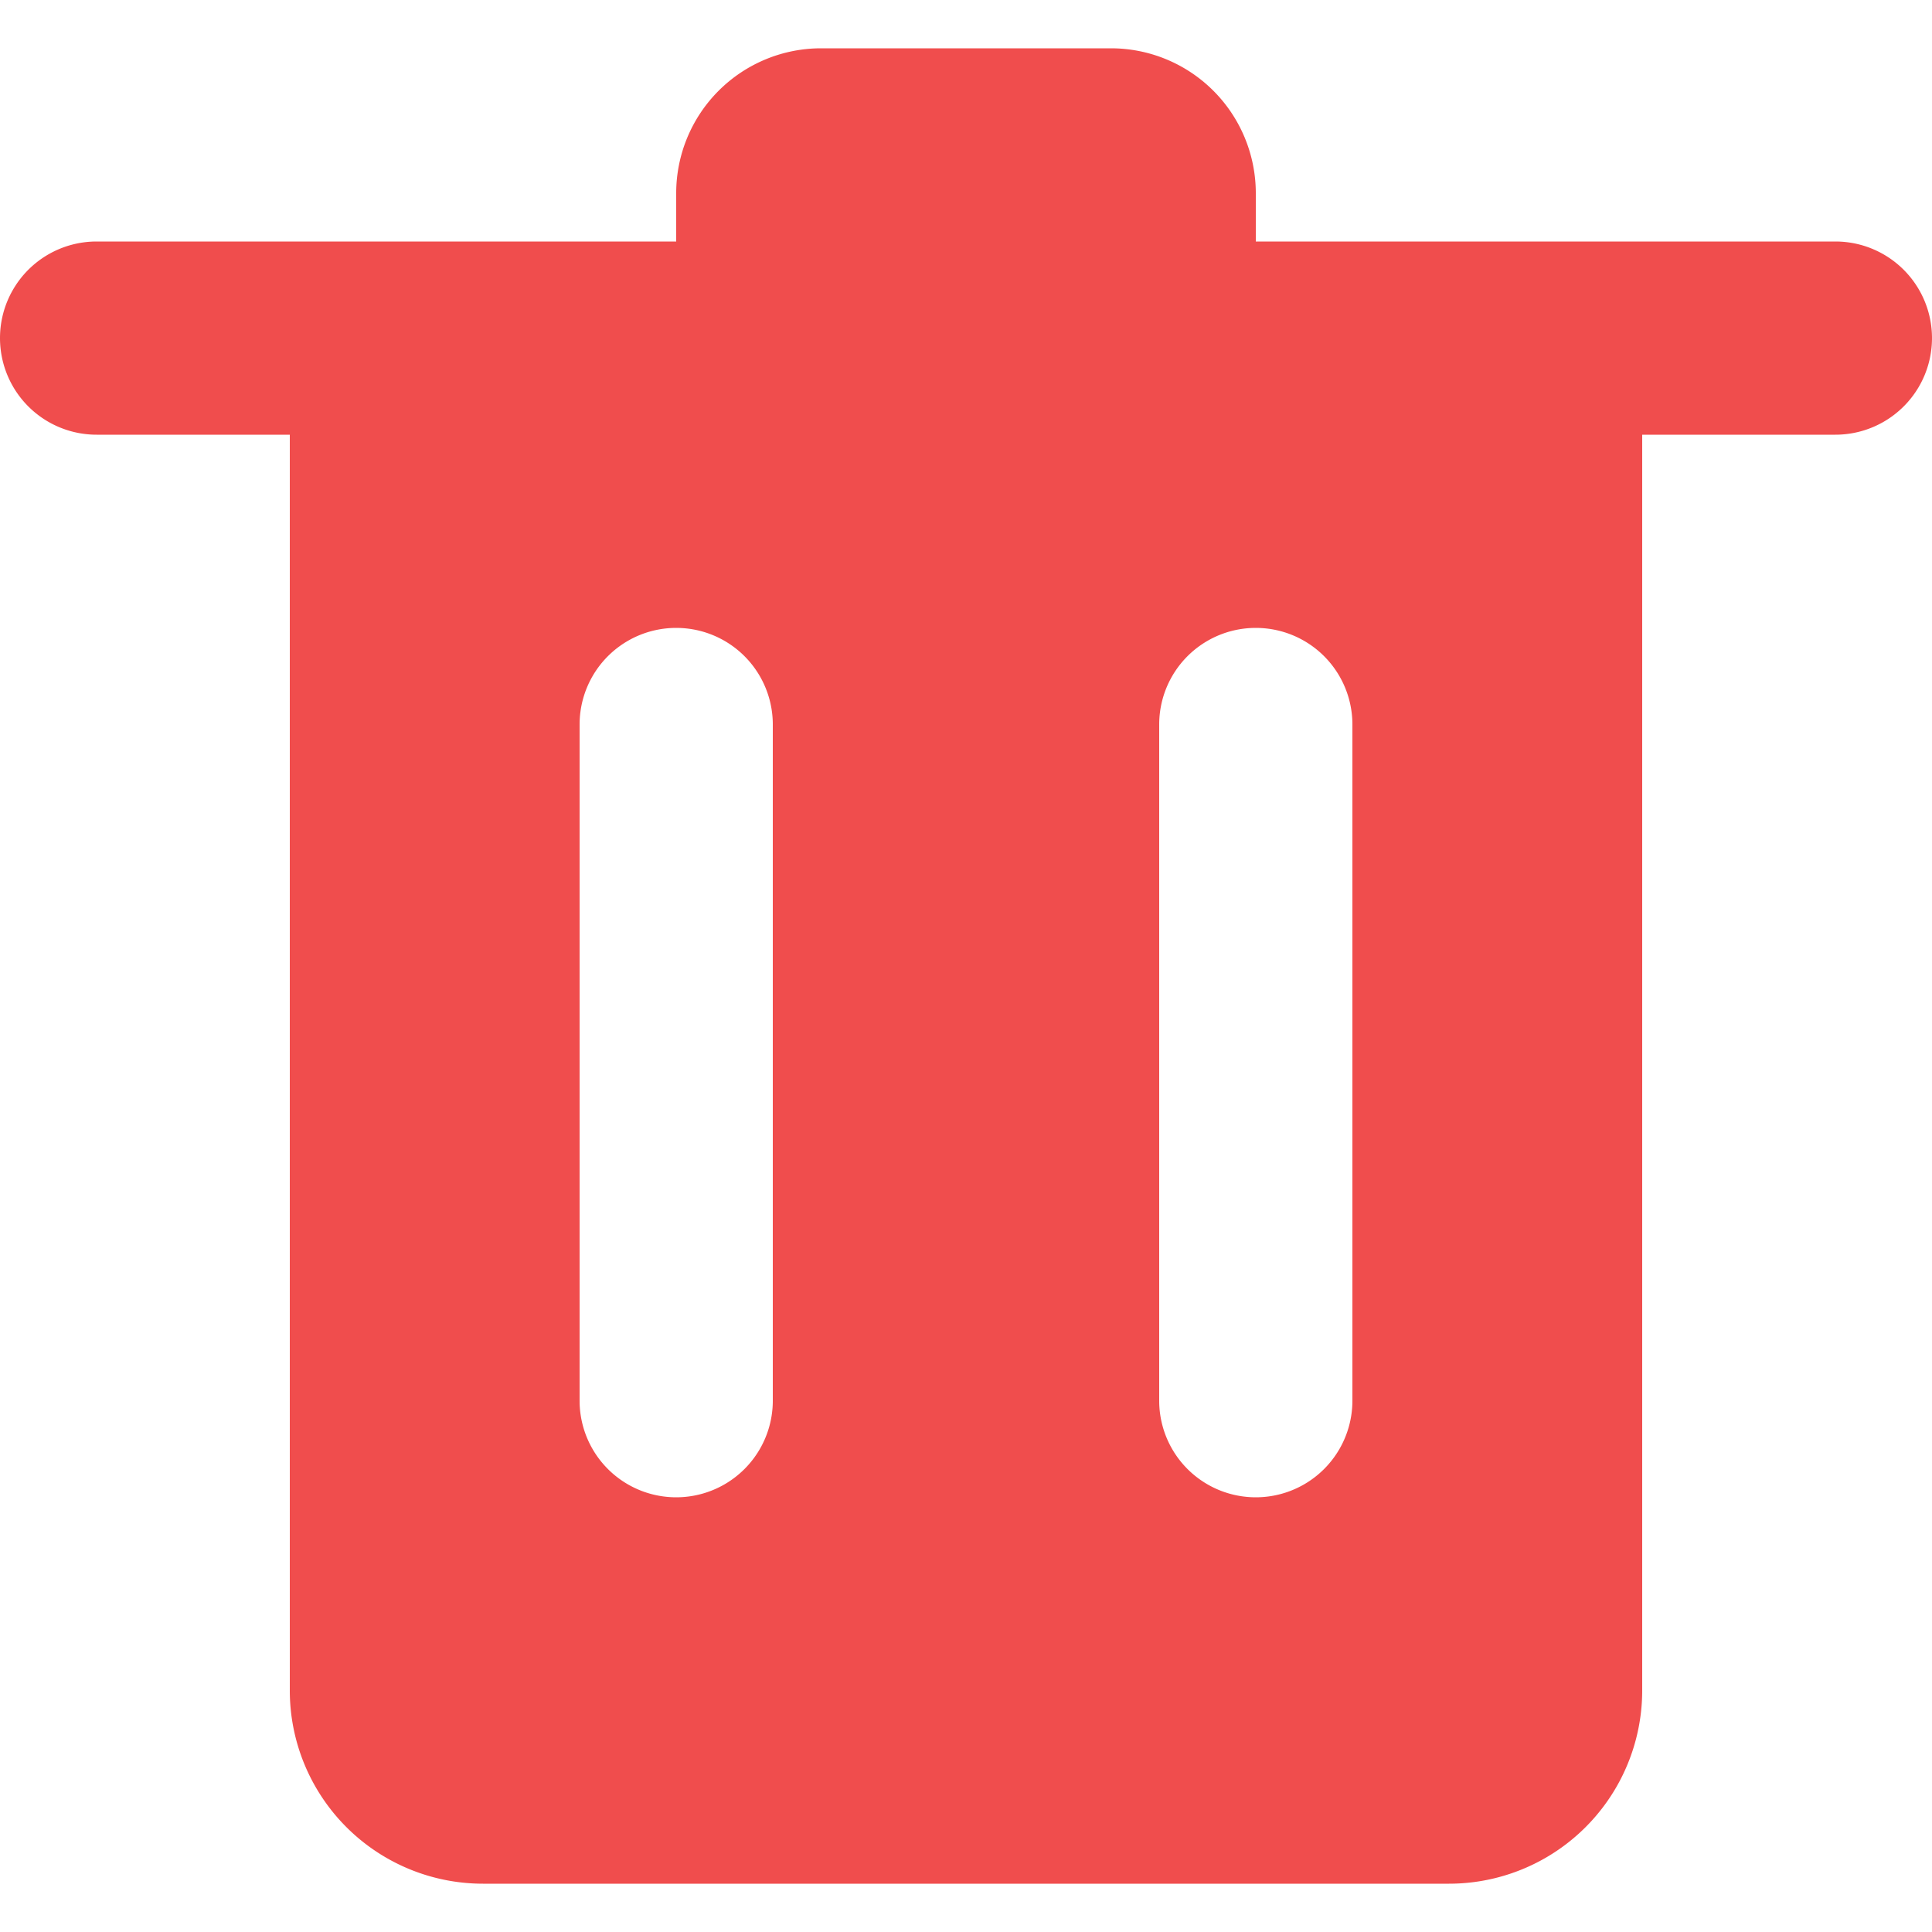 <svg xmlns="http://www.w3.org/2000/svg" xmlns:xlink="http://www.w3.org/1999/xlink" width="20" height="20" viewBox="0 0 20 20">
<defs>
    <style>
      .cls-1 {
        fill: #f04d4d;
        fill-rule: evenodd;
        filter: url(#filter);
      }
    </style>
    <filter id="filter" x="572" y="382" width="20" height="19" filterUnits="userSpaceOnUse">
      <feFlood result="flood" flood-color="#f04d4d"/>
      <feComposite result="composite" operator="in" in2="SourceGraphic"/>
      <feBlend result="blend" in2="SourceGraphic"/>
    </filter>
  </defs>
  <path id="icon_del_group" class="cls-1" d="M591,386h-2v13a2,2,0,0,1-2,2H577a2,2,0,0,1-2-2V386h-2a1,1,0,0,1,0-2h6v-0.5a1.5,1.5,0,0,1,1.5-1.5h3a1.5,1.5,0,0,1,1.5,1.5V384h6A1,1,0,0,1,591,386Zm-11,3a1,1,0,0,0-2,0v7a1,1,0,0,0,2,0v-7Zm6,0a1,1,0,0,0-2,0v7a1,1,0,0,0,2,0v-7Z" transform="translate(-572 -381.5)"/>
</svg>
